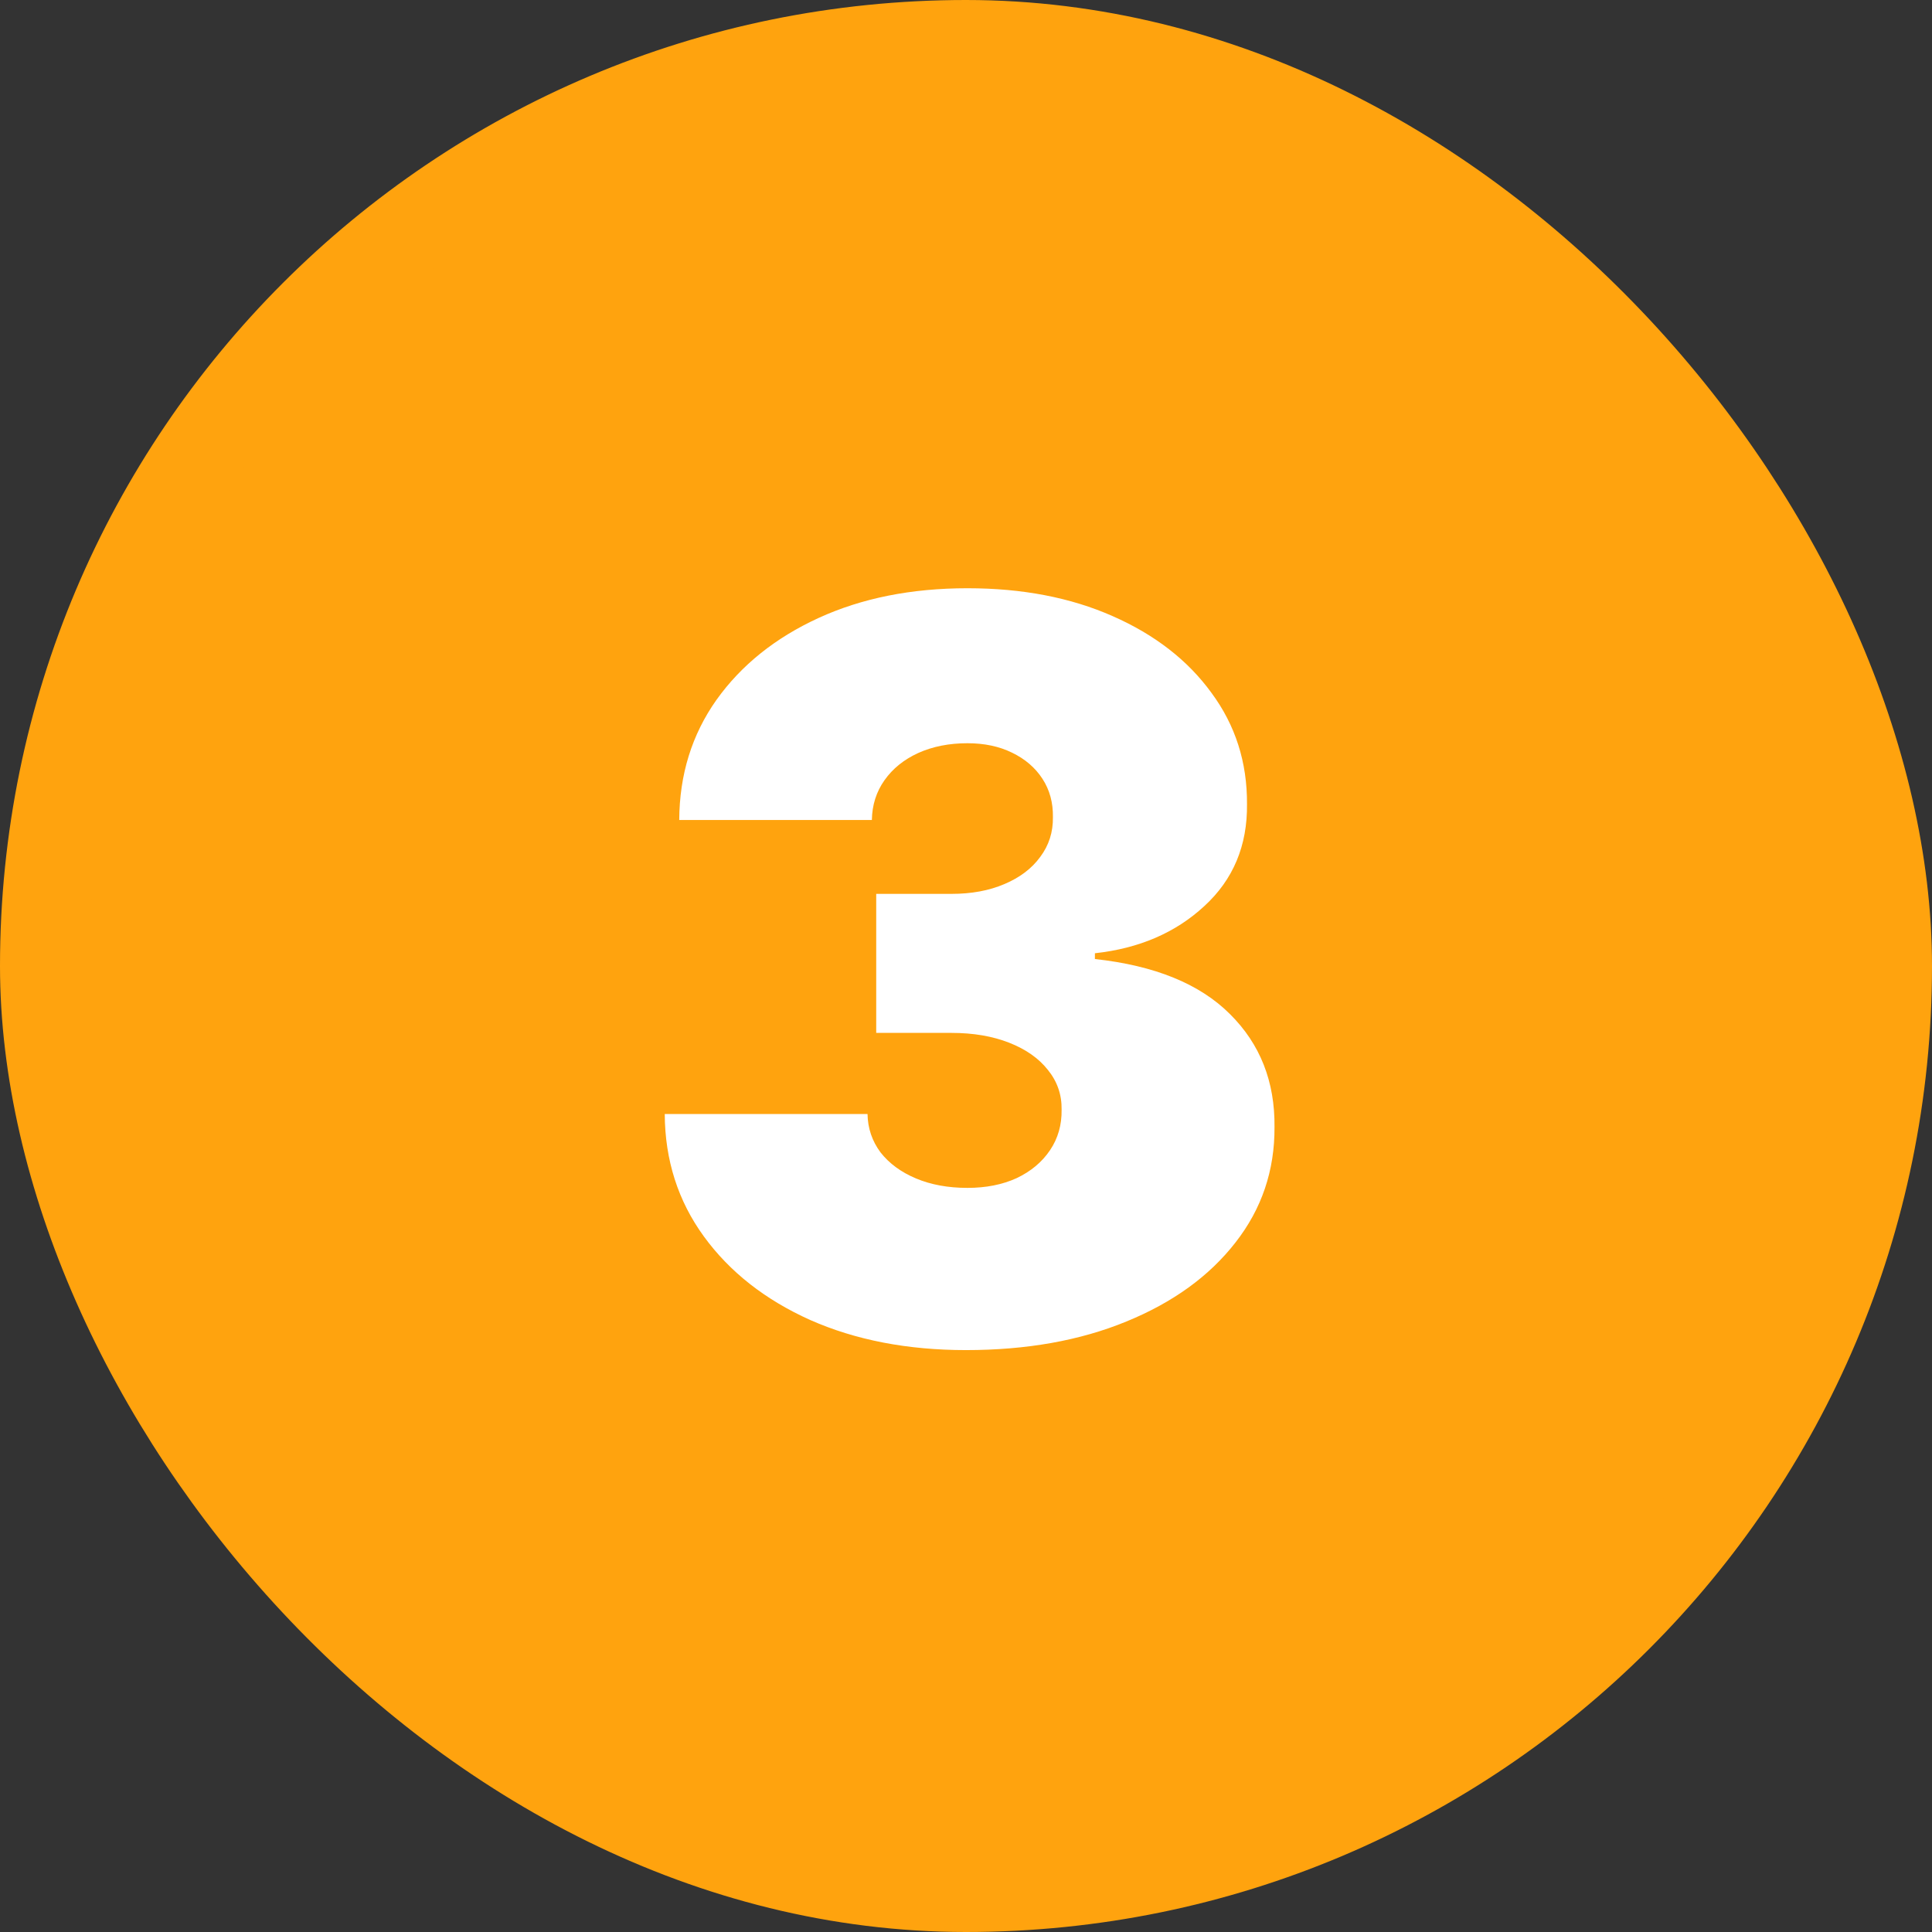 <svg width="72" height="72" viewBox="0 0 72 72" fill="none" xmlns="http://www.w3.org/2000/svg">
    <rect x="0" y="0" width="72" height="72" fill="#333333" stroke="none"/>
    <rect x="1.657" y="1.657" width="68.686" height="68.686" rx="34.343" fill="#FFA30E"/>
    <rect x="1.657" y="1.657" width="68.686" height="68.686" rx="34.343" stroke="#FFA30E" stroke-width="3.314"/>
    <path d="M36 50.314C33.823 50.314 31.889 49.941 30.198 49.194C28.515 48.439 27.193 47.4 26.23 46.077C25.268 44.755 24.782 43.234 24.773 41.516H32.33C32.339 42.047 32.501 42.524 32.815 42.947C33.139 43.36 33.58 43.684 34.138 43.918C34.696 44.152 35.334 44.269 36.054 44.269C36.747 44.269 37.358 44.148 37.889 43.905C38.42 43.653 38.834 43.306 39.131 42.865C39.428 42.425 39.572 41.921 39.563 41.354C39.572 40.796 39.401 40.302 39.05 39.87C38.708 39.438 38.227 39.101 37.606 38.858C36.985 38.615 36.27 38.493 35.46 38.493H32.654V33.312H35.46C36.207 33.312 36.864 33.19 37.431 32.947C38.006 32.704 38.452 32.367 38.766 31.935C39.09 31.503 39.248 31.009 39.239 30.451C39.248 29.911 39.117 29.434 38.847 29.02C38.578 28.607 38.2 28.283 37.714 28.049C37.237 27.815 36.684 27.698 36.054 27.698C35.37 27.698 34.759 27.819 34.219 28.062C33.688 28.305 33.27 28.642 32.964 29.074C32.658 29.506 32.501 30.001 32.492 30.559H25.313C25.322 28.867 25.785 27.374 26.703 26.079C27.629 24.783 28.898 23.767 30.508 23.029C32.118 22.291 33.967 21.922 36.054 21.922C38.096 21.922 39.9 22.269 41.465 22.961C43.04 23.654 44.268 24.608 45.149 25.822C46.04 27.028 46.481 28.409 46.472 29.965C46.49 31.512 45.959 32.781 44.879 33.77C43.809 34.76 42.45 35.345 40.804 35.525V35.74C43.035 35.983 44.713 36.667 45.837 37.792C46.962 38.907 47.515 40.311 47.497 42.002C47.506 43.621 47.02 45.056 46.04 46.307C45.068 47.557 43.714 48.538 41.978 49.248C40.251 49.959 38.258 50.314 36 50.314Z" fill="white"/>
</svg>
